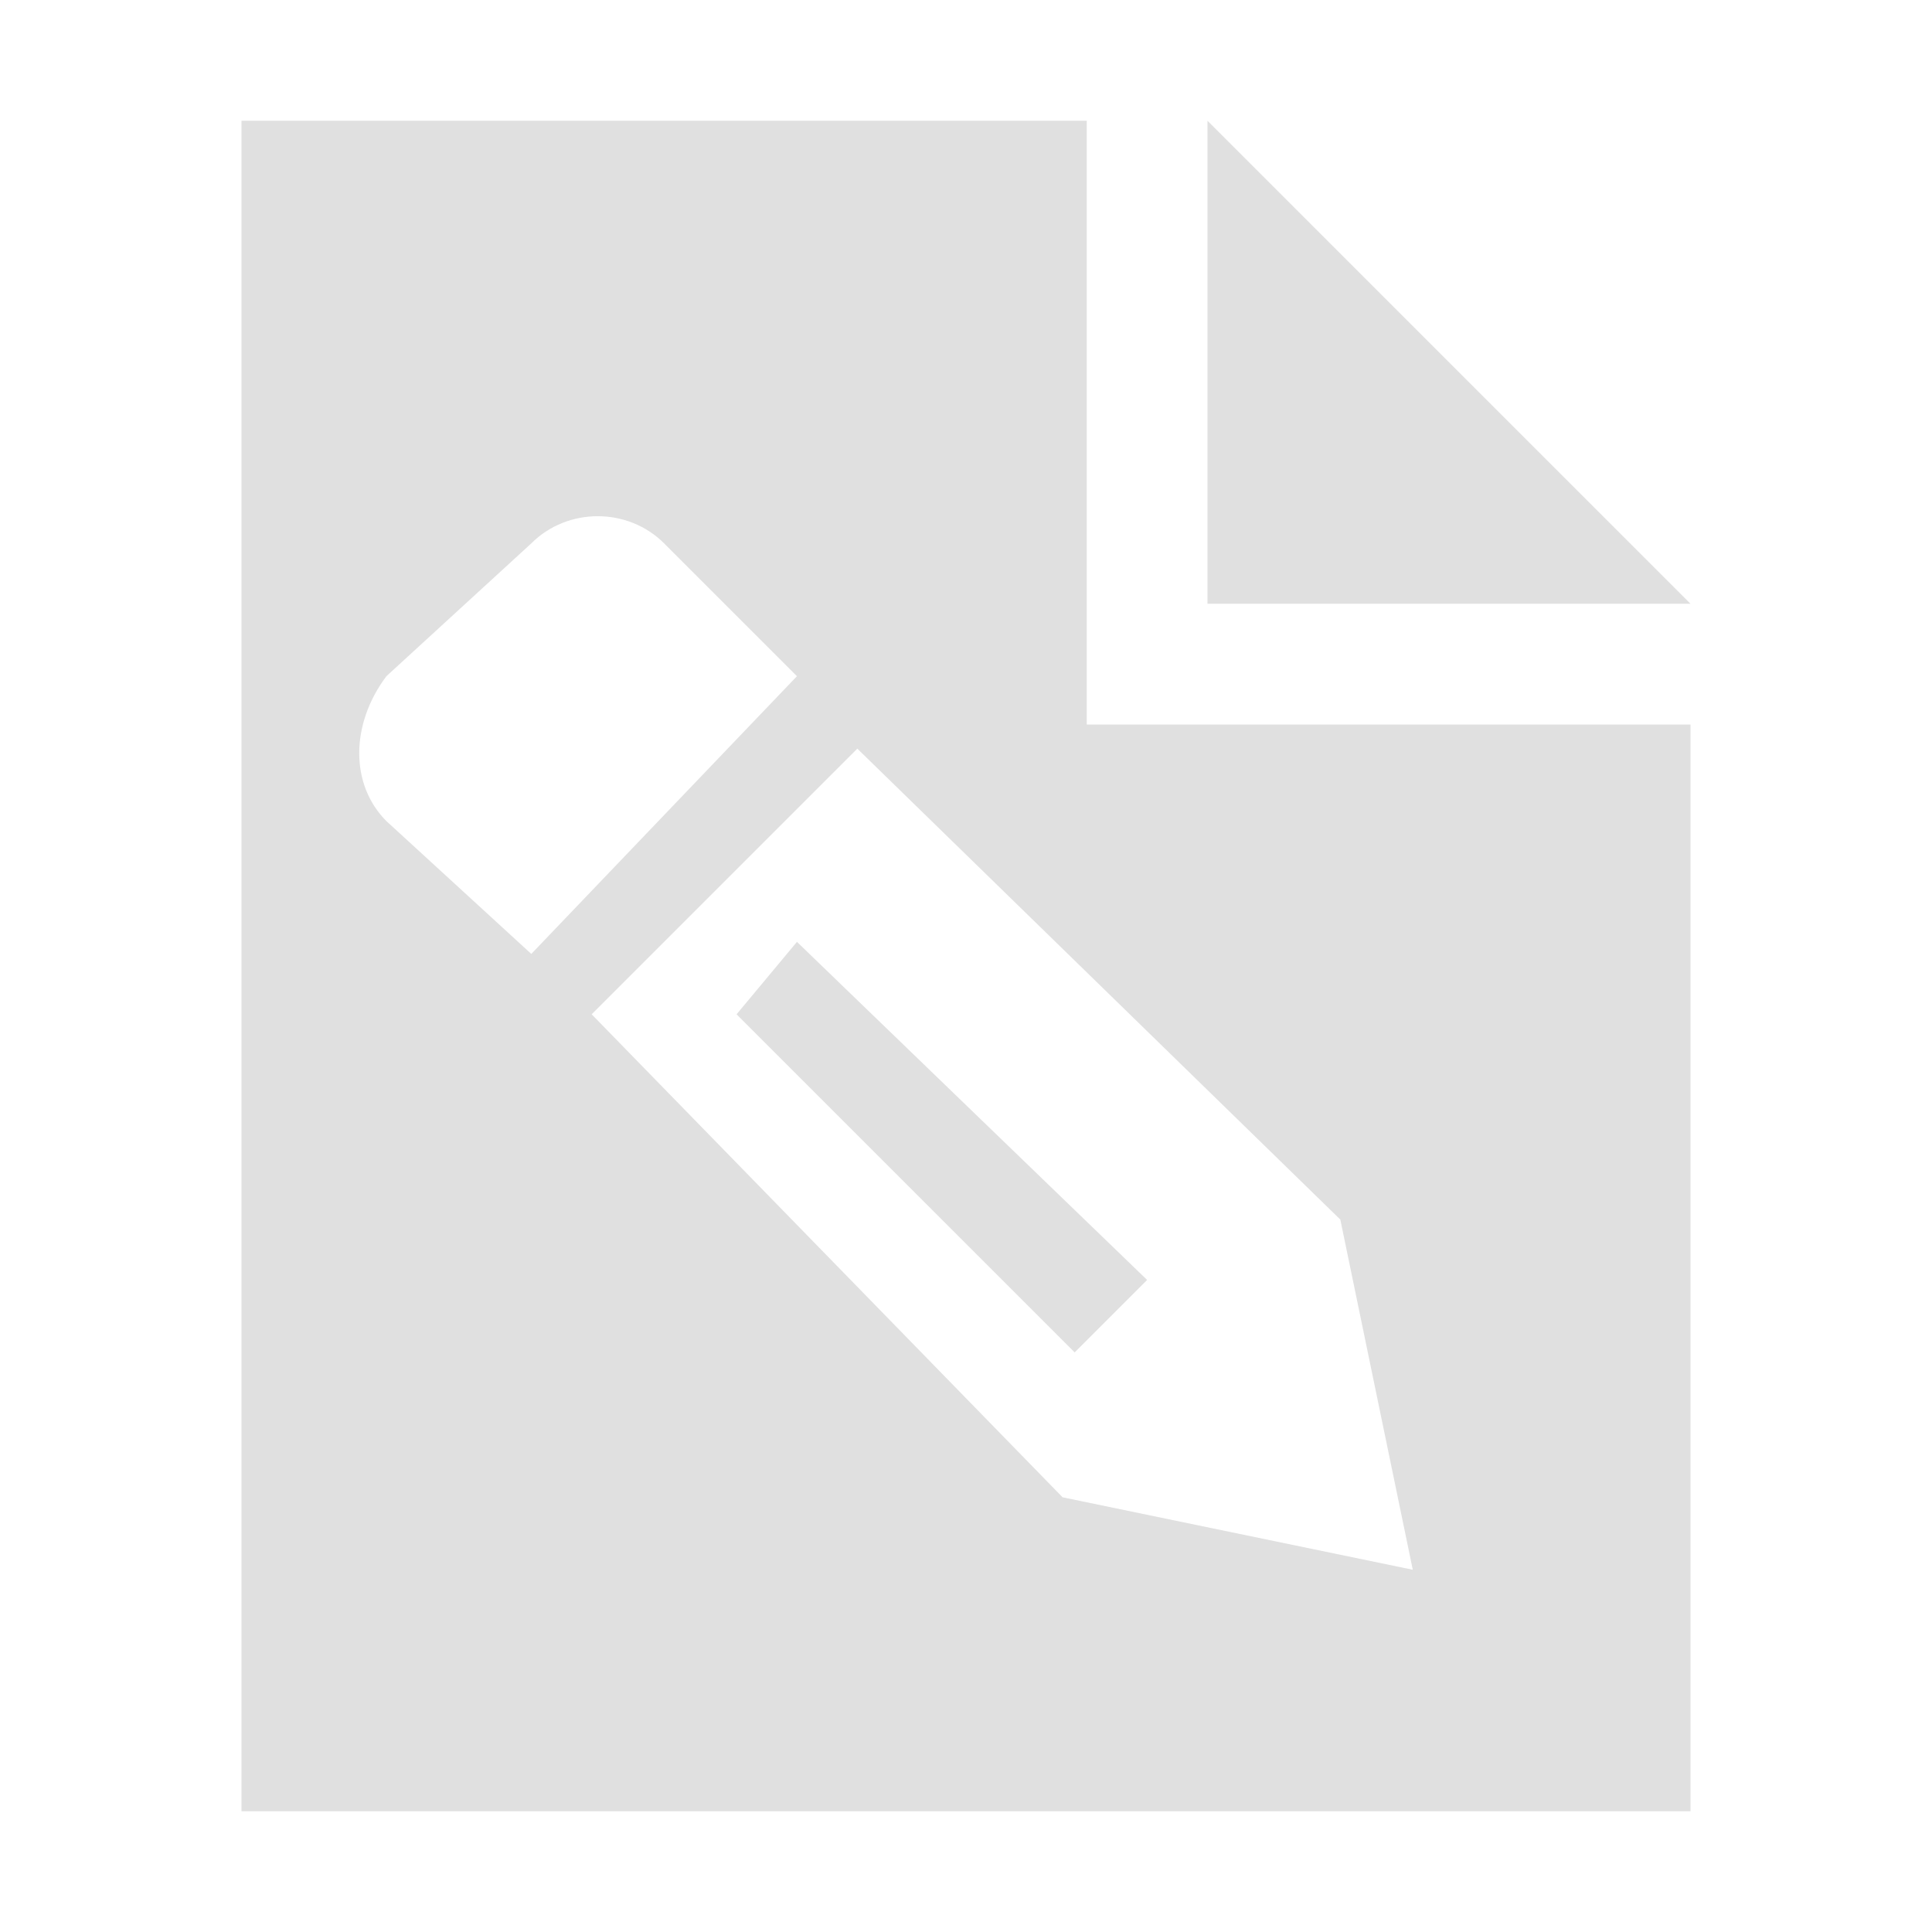 <svg version="1.2" xmlns="http://www.w3.org/2000/svg" viewBox="0 0 16 16" width="16" height="16">
	<title>File-svg</title>
	<style>
		.s0 { fill: #e0e0e0 } 
	</style>
	<path id="Layer" fill-rule="evenodd" class="s0" d="m9 1v5h5v9h-12v-14zm5 4h-4v-4zm-10.8 0.6c-0.3 0.4-0.3 0.9 0 1.2l1.2 1.1 2.2-2.3-1.1-1.1c-0.3-0.3-0.8-0.3-1.1 0zm1.7 2.8l3.9 4 2.9 0.6-0.6-2.9-4-3.9zm1.2 0l0.5-0.6 2.9 2.8-0.6 0.6z"/>
</svg>